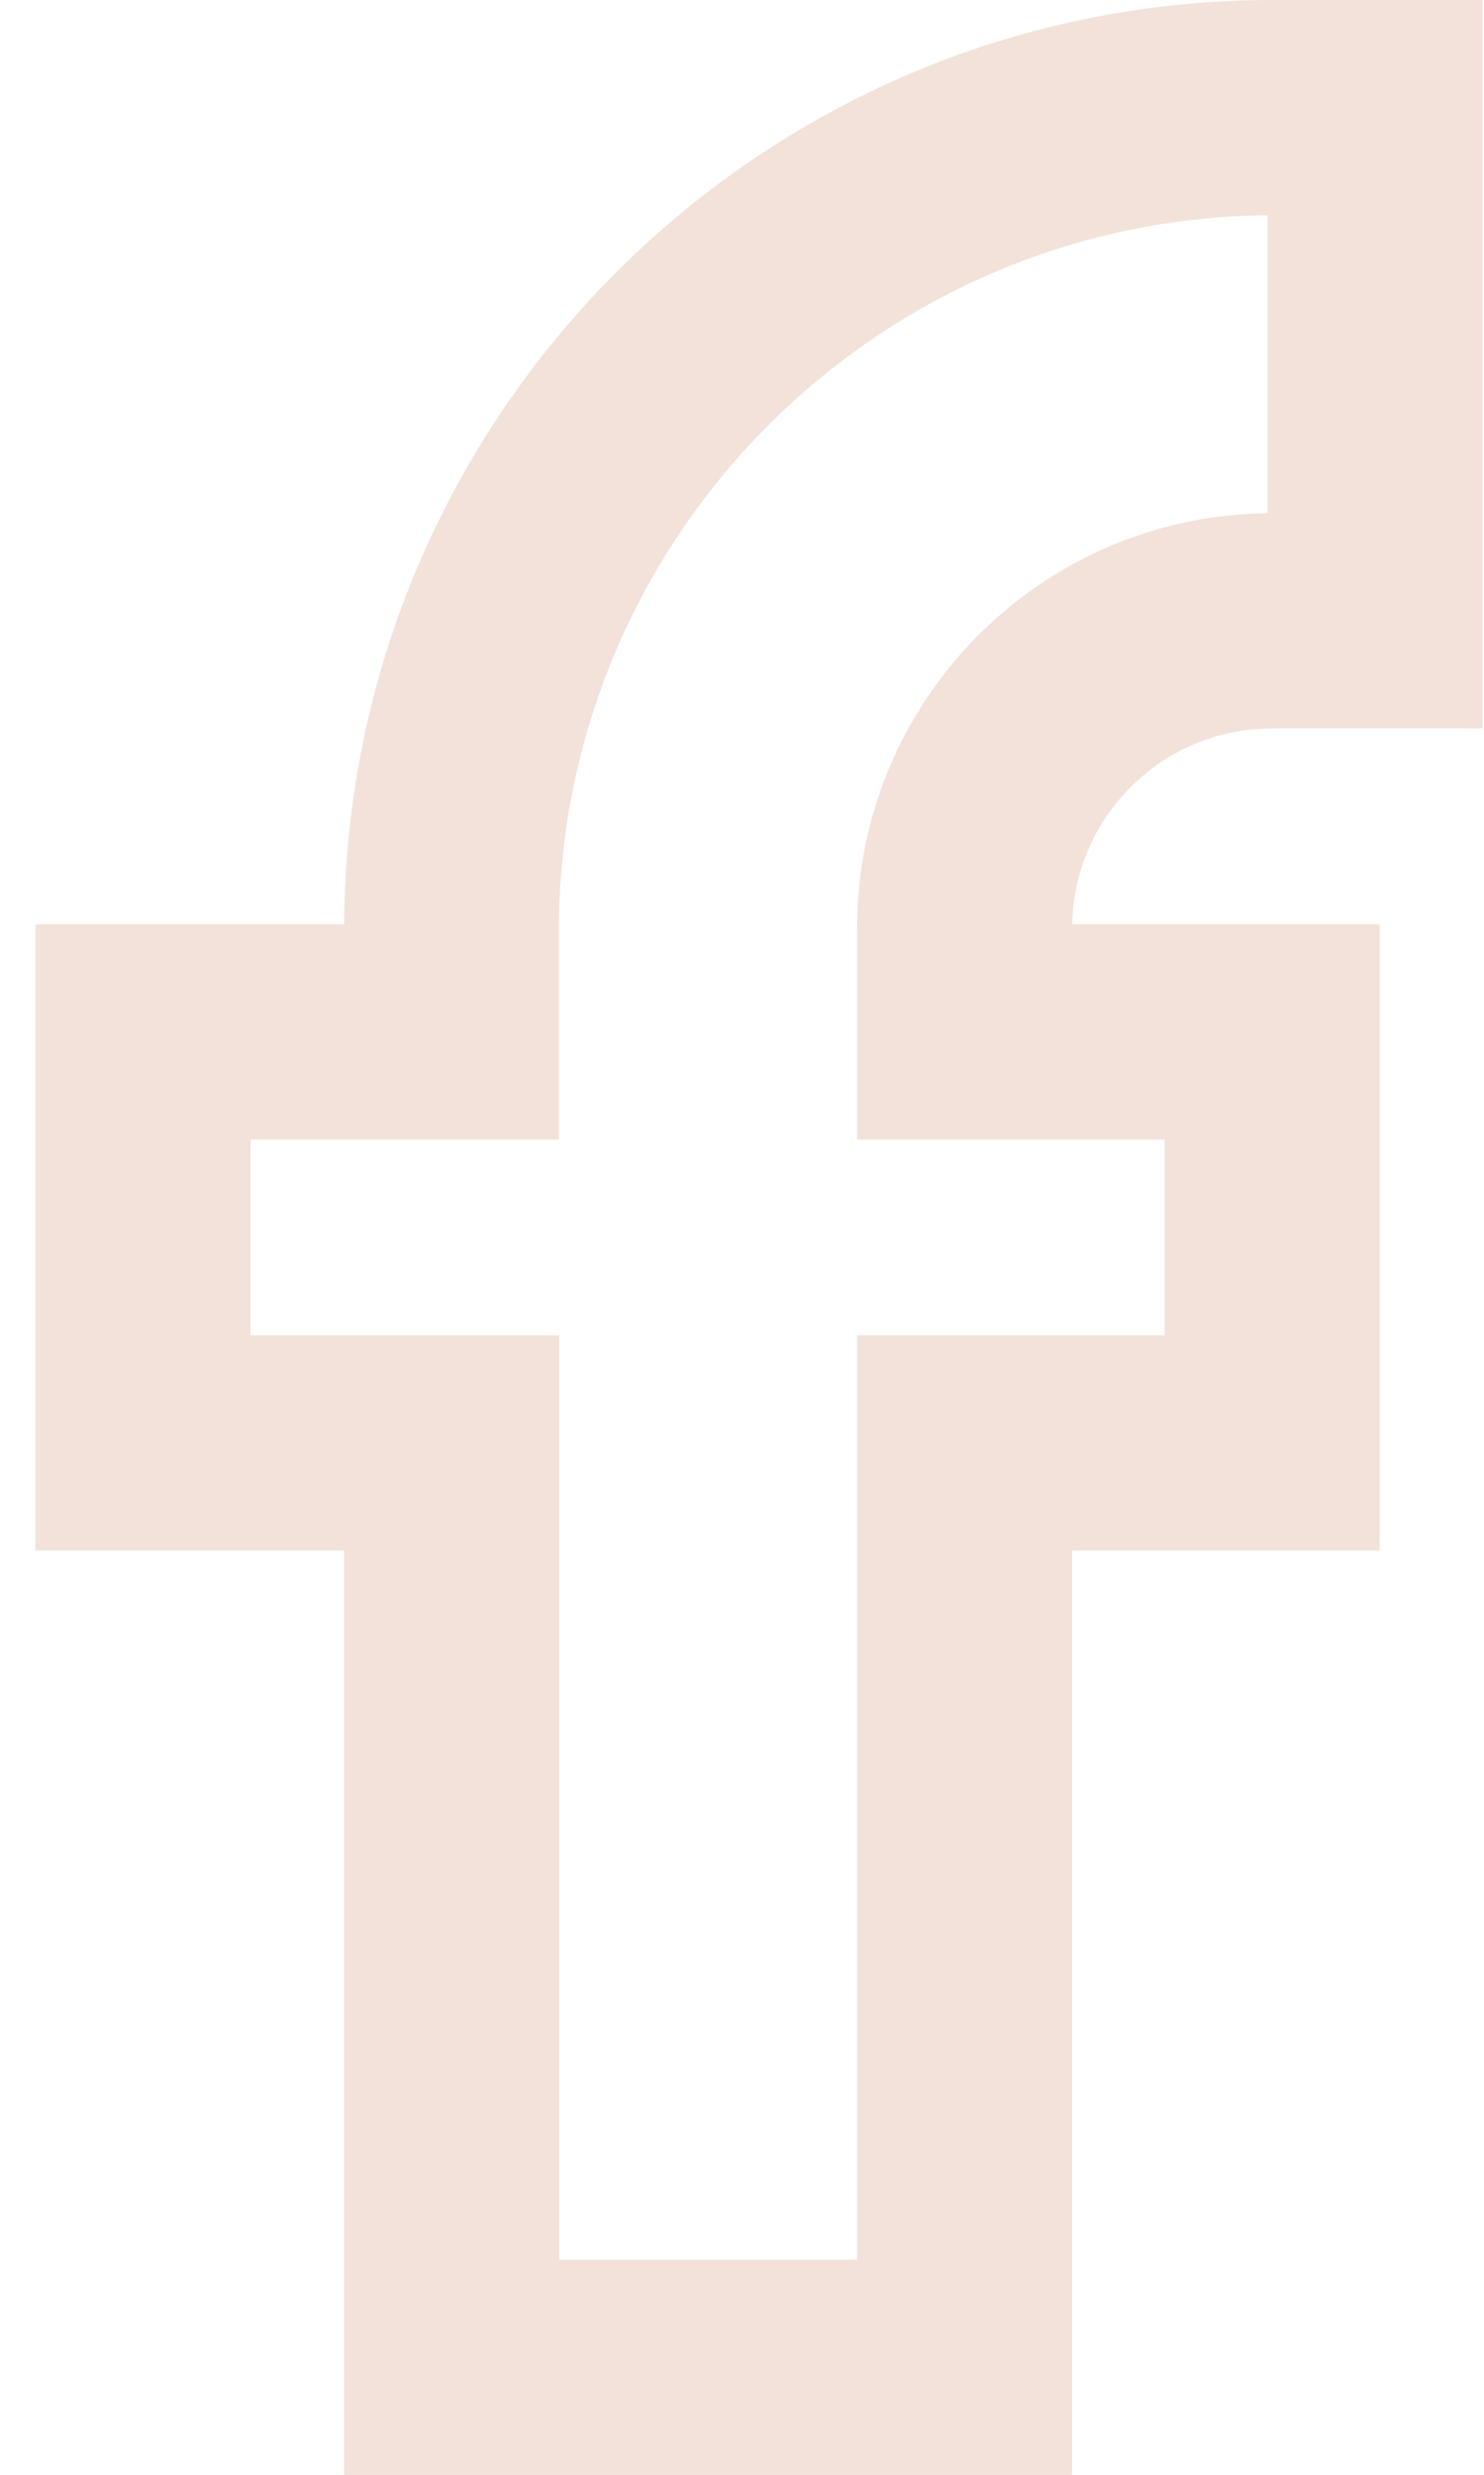 <svg width="30" height="50" viewBox="0 0 30 50" fill="none" xmlns="http://www.w3.org/2000/svg">
<path d="M25.624 0H29.972V14.717H25.716C23.514 14.717 21.723 16.479 21.674 18.669V18.674H27.891V31.326H21.674V50H6.956V31.326H0.717V18.674H6.957C7.018 8.391 15.333 0.07 25.608 9.76025e-05L25.615 0H25.624ZM25.624 10.37V4.348C17.707 4.43 11.318 10.857 11.298 18.781V23.022H5.065V26.978H11.304V45.652H17.326V26.978H23.544V23.022H17.326V18.783V18.76C17.326 14.157 21.034 10.419 25.626 10.37H25.63H25.624Z" fill="#F2E2DA"/>
</svg>
